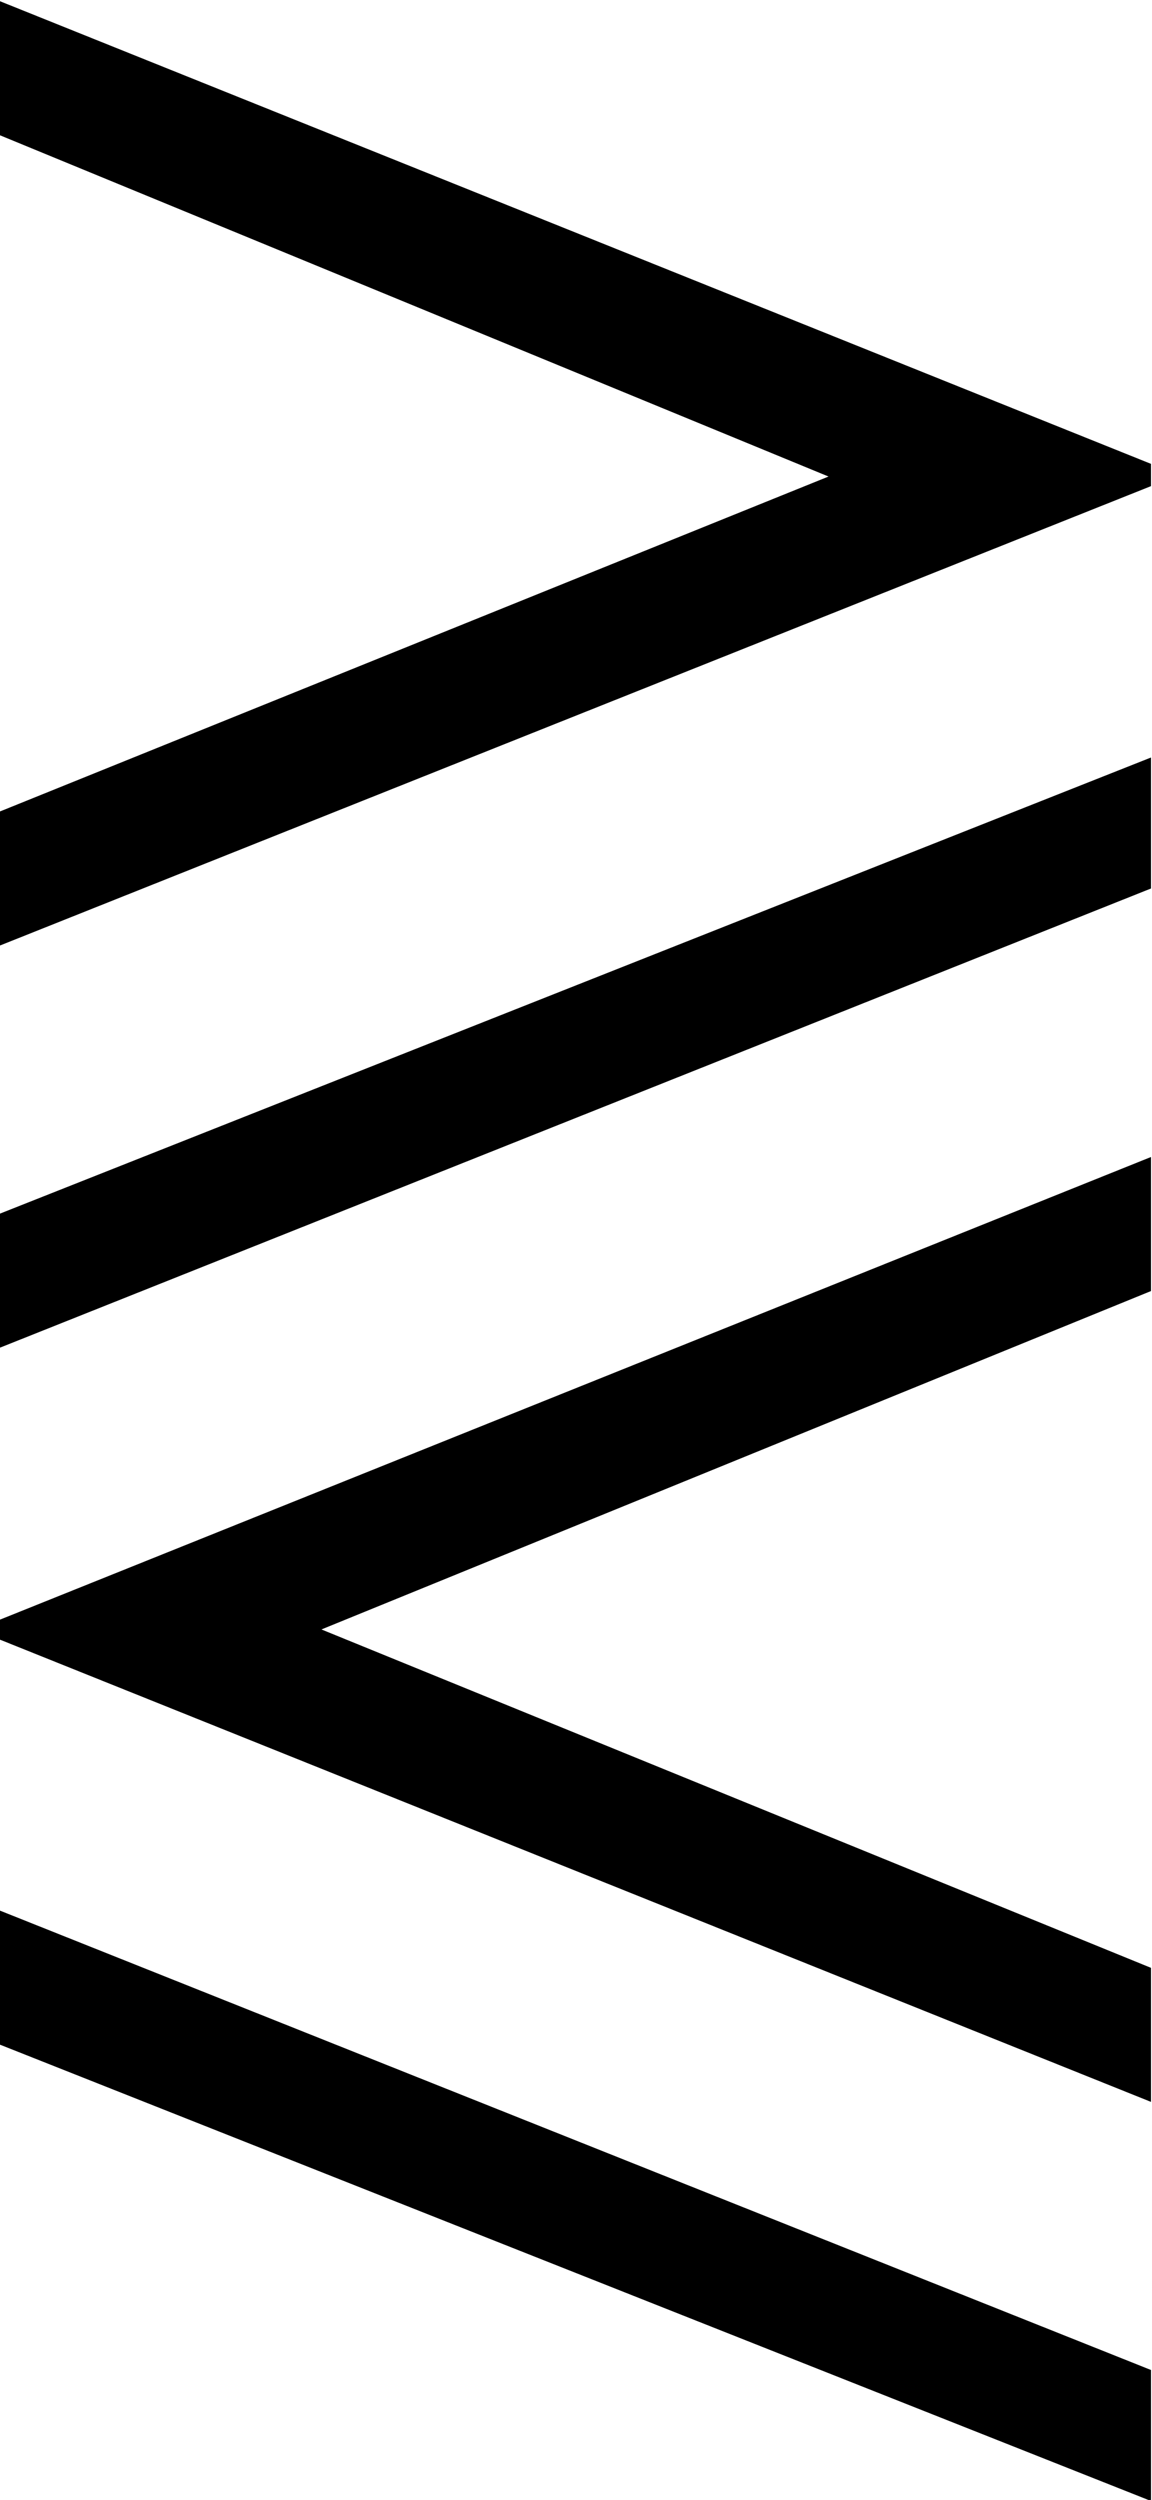 <?xml version="1.0" encoding="UTF-8"?>
<svg fill="#000000" version="1.1" viewBox="0 0 5.641 12.234" xmlns="http://www.w3.org/2000/svg" xmlns:xlink="http://www.w3.org/1999/xlink">
<defs>
<g id="a">
<path d="m6.234-6.266v-0.109l-5.641-2.266v0.656l4.062 1.672-4.062 1.641v0.656zm0 1.969v-0.641l-5.641 2.234v0.656zm0 5.938v-0.656l-4.062-1.656 4.062-1.656v-0.656l-5.641 2.266v0.094zm0 1.953v-0.641l-5.641-2.25v0.656z"/>
</g>
</defs>
<g transform="translate(-149.31 -126.12)">
<use x="148.712" y="134.765" xlink:href="#a"/>
</g>
</svg>
